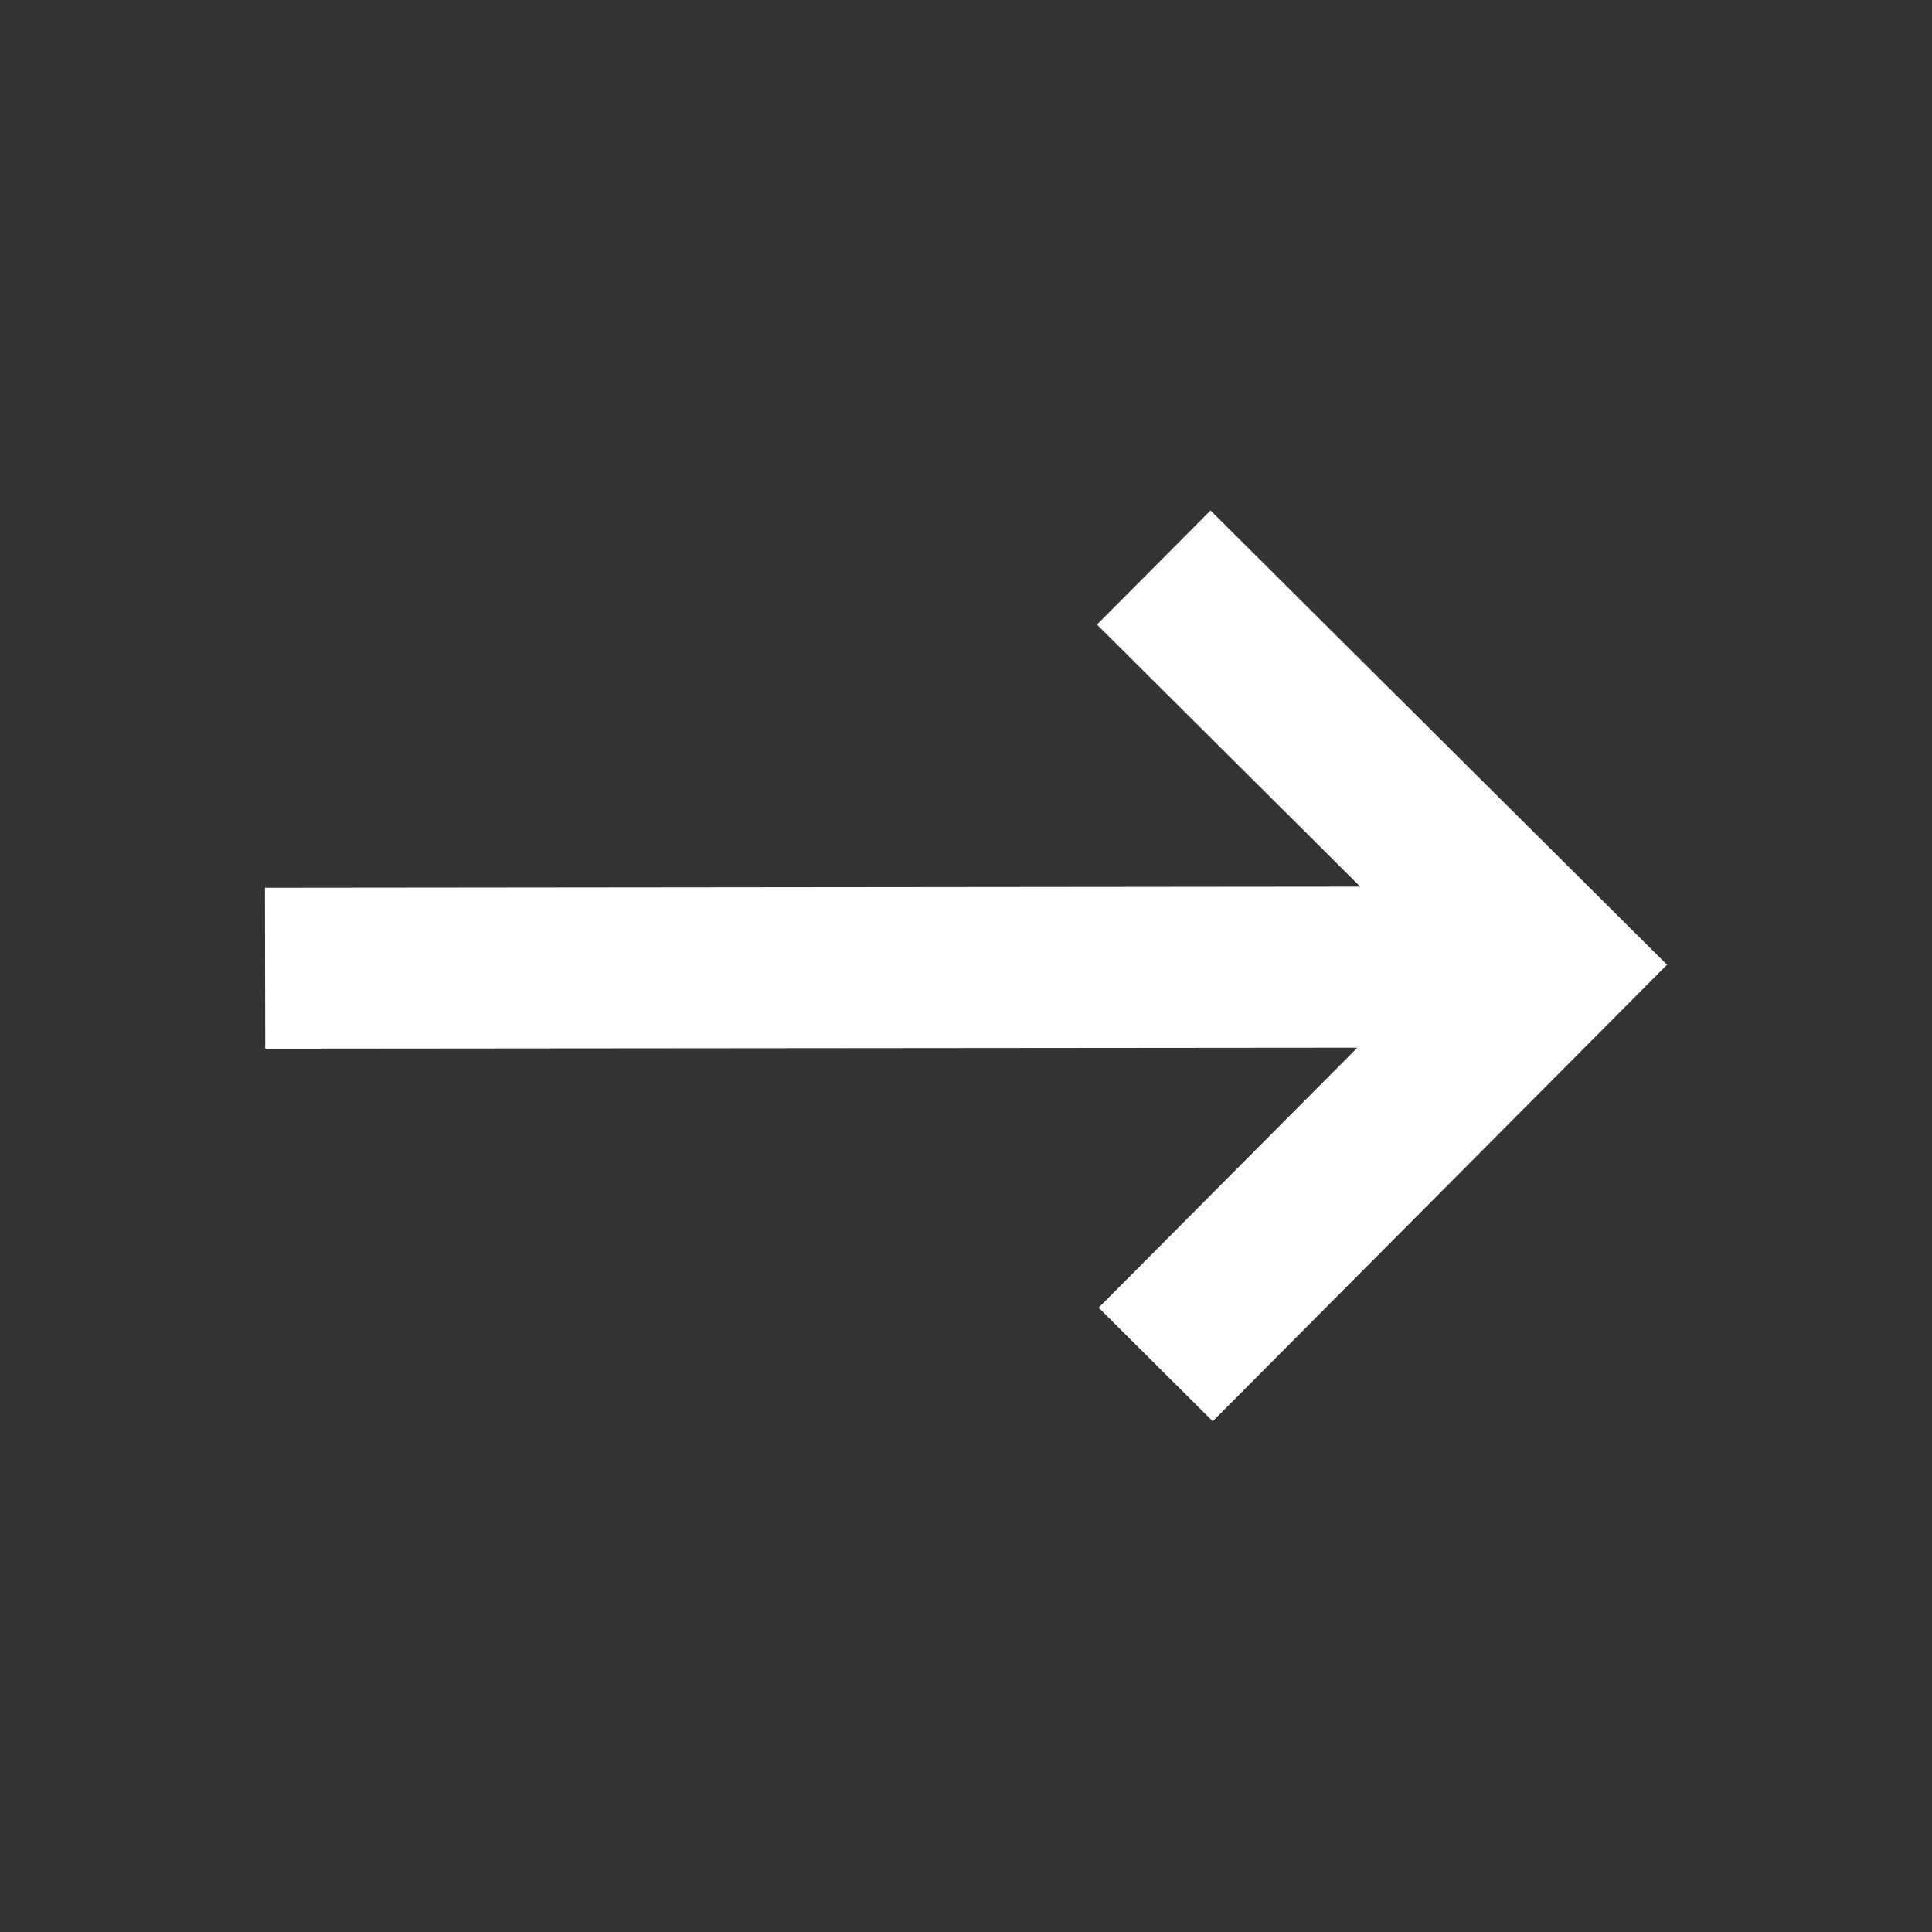 <svg width="14" height="14" viewBox="0 0 14 14" fill="none" xmlns="http://www.w3.org/2000/svg">
<rect x="0" y="0" width="14" height="14" fill="#333333" stroke="none"/>
<path d="M8.772 3.699L7.949 4.526L9.857 6.425L1.92 6.433L1.922 7.599L9.836 7.592L7.961 9.476L8.788 10.299L12.08 6.991L8.772 3.699Z" fill="white"/>
</svg>
